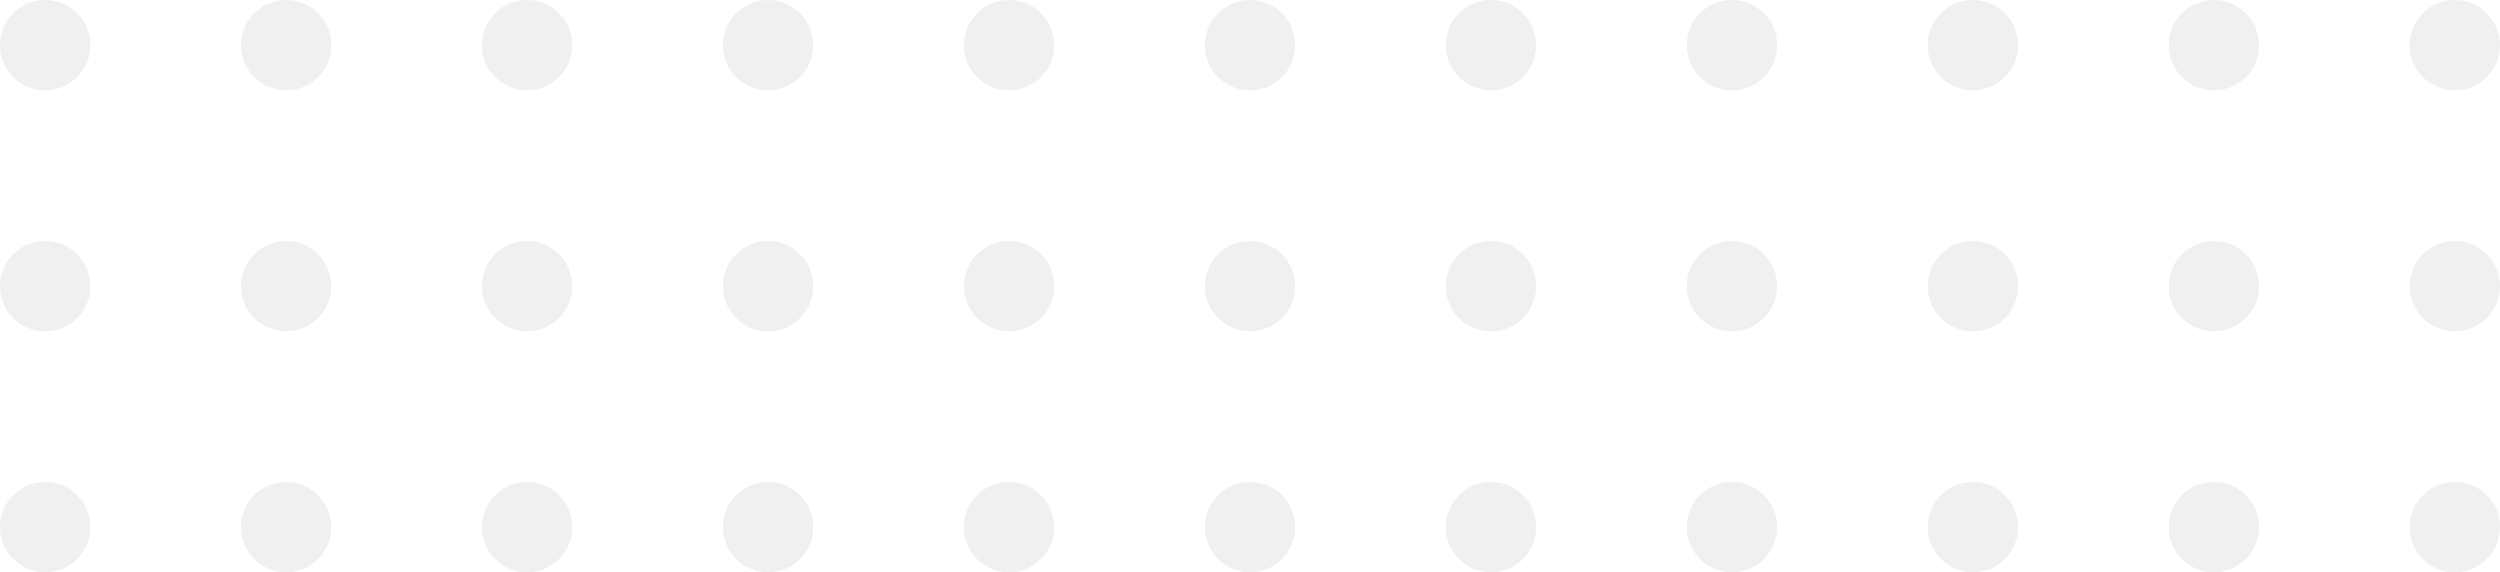 <svg width="332" height="76" viewBox="0 0 332 76" fill="none" xmlns="http://www.w3.org/2000/svg">
<circle cx="6" cy="6" r="6" fill="#D9D9D9" fill-opacity="0.4"/>
<circle cx="38" cy="6" r="6" fill="#D9D9D9" fill-opacity="0.4"/>
<circle cx="70" cy="6" r="6" fill="#D9D9D9" fill-opacity="0.4"/>
<circle cx="102" cy="6" r="6" fill="#D9D9D9" fill-opacity="0.4"/>
<circle cx="134" cy="6" r="6" fill="#D9D9D9" fill-opacity="0.4"/>
<circle cx="166" cy="6" r="6" fill="#D9D9D9" fill-opacity="0.4"/>
<circle cx="198" cy="6" r="6" fill="#D9D9D9" fill-opacity="0.4"/>
<circle cx="230" cy="6" r="6" fill="#D9D9D9" fill-opacity="0.4"/>
<circle cx="262" cy="6" r="6" fill="#D9D9D9" fill-opacity="0.4"/>
<circle cx="294" cy="6" r="6" fill="#D9D9D9" fill-opacity="0.4"/>
<circle cx="326" cy="6" r="6" fill="#D9D9D9" fill-opacity="0.4"/>
<circle cx="6" cy="38" r="6" fill="#D9D9D9" fill-opacity="0.4"/>
<circle cx="38" cy="38" r="6" fill="#D9D9D9" fill-opacity="0.4"/>
<circle cx="70" cy="38" r="6" fill="#D9D9D9" fill-opacity="0.4"/>
<circle cx="102" cy="38" r="6" fill="#D9D9D9" fill-opacity="0.4"/>
<circle cx="134" cy="38" r="6" fill="#D9D9D9" fill-opacity="0.4"/>
<circle cx="166" cy="38" r="6" fill="#D9D9D9" fill-opacity="0.4"/>
<circle cx="198" cy="38" r="6" fill="#D9D9D9" fill-opacity="0.4"/>
<circle cx="230" cy="38" r="6" fill="#D9D9D9" fill-opacity="0.4"/>
<circle cx="262" cy="38" r="6" fill="#D9D9D9" fill-opacity="0.4"/>
<circle cx="294" cy="38" r="6" fill="#D9D9D9" fill-opacity="0.4"/>
<circle cx="326" cy="38" r="6" fill="#D9D9D9" fill-opacity="0.4"/>
<circle cx="6" cy="70" r="6" fill="#D9D9D9" fill-opacity="0.4"/>
<circle cx="38" cy="70" r="6" fill="#D9D9D9" fill-opacity="0.4"/>
<circle cx="70" cy="70" r="6" fill="#D9D9D9" fill-opacity="0.4"/>
<circle cx="102" cy="70" r="6" fill="#D9D9D9" fill-opacity="0.4"/>
<circle cx="134" cy="70" r="6" fill="#D9D9D9" fill-opacity="0.4"/>
<circle cx="166" cy="70" r="6" fill="#D9D9D9" fill-opacity="0.4"/>
<circle cx="198" cy="70" r="6" fill="#D9D9D9" fill-opacity="0.4"/>
<circle cx="230" cy="70" r="6" fill="#D9D9D9" fill-opacity="0.4"/>
<circle cx="262" cy="70" r="6" fill="#D9D9D9" fill-opacity="0.4"/>
<circle cx="294" cy="70" r="6" fill="#D9D9D9" fill-opacity="0.4"/>
<circle cx="326" cy="70" r="6" fill="#D9D9D9" fill-opacity="0.4"/>
</svg>
